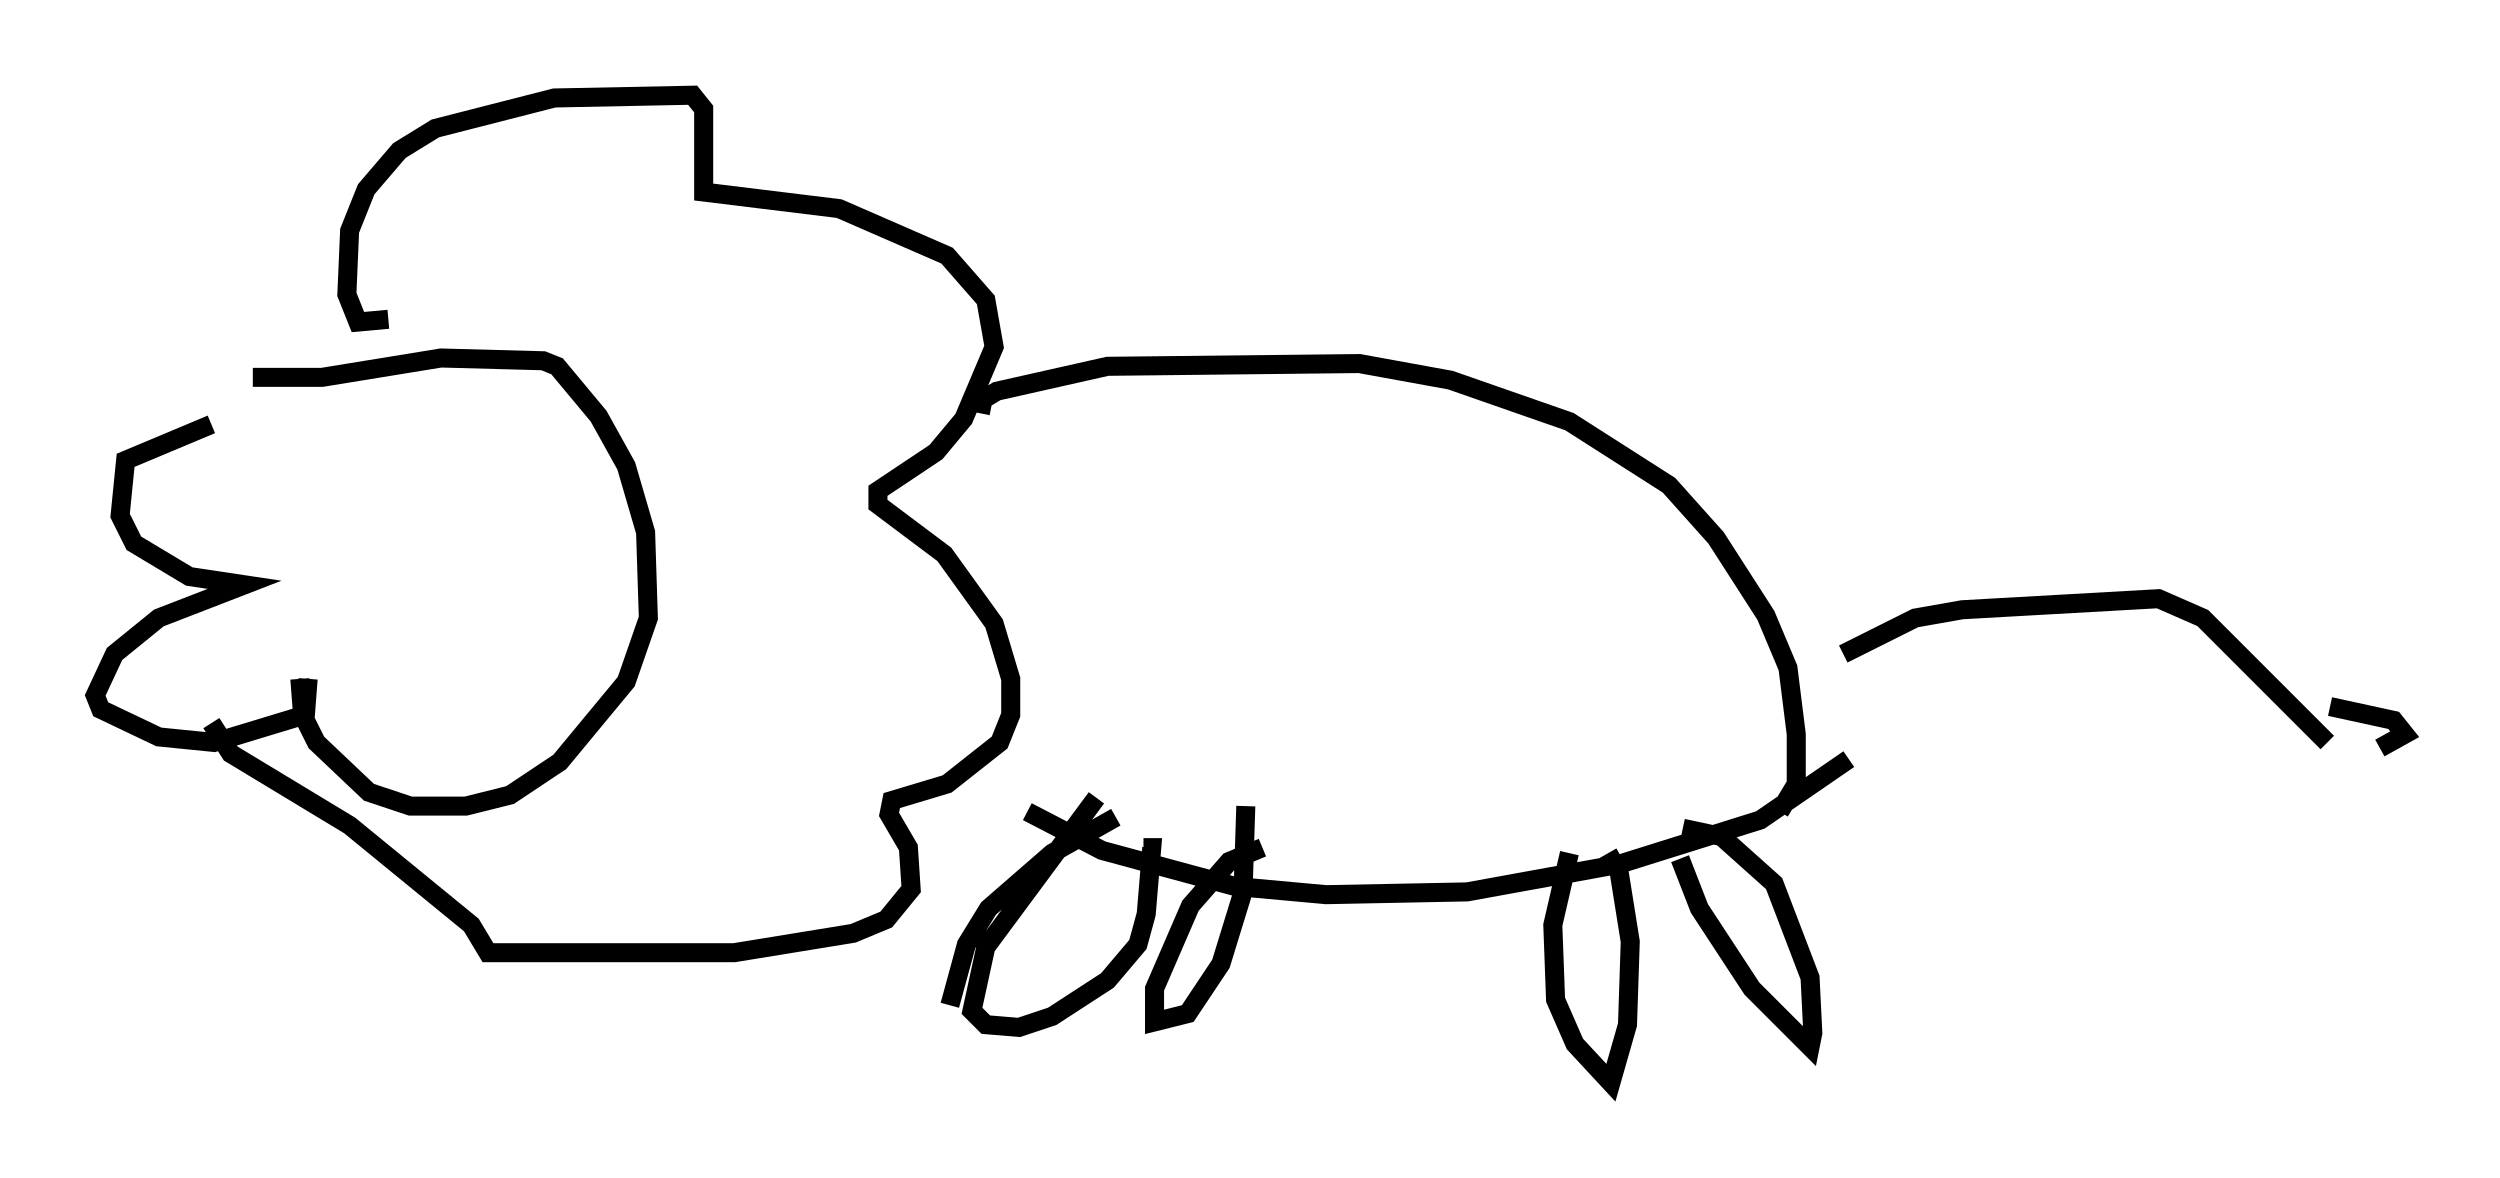 <?xml version="1.0" encoding="utf-8" ?>
<svg baseProfile="full" height="61.855" version="1.1" width="131.285" xmlns="http://www.w3.org/2000/svg" xmlns:ev="http://www.w3.org/2001/xml-events" xmlns:xlink="http://www.w3.org/1999/xlink"><defs /><rect fill="white" height="61.855" width="131.285" x="0" y="0" /><path d="M13.279, 22.285 m-2.179, 0.0 l-4.503, 1.888 -0.291, 2.905 l0.726, 1.453 2.905, 1.743 l2.905, 0.436 -4.503, 1.743 l-2.324, 1.888 -1.017, 2.179 l0.291, 0.726 3.05, 1.453 l2.905, 0.291 4.793, -1.453 l0.145, -1.888 m-2.905, -15.832 l3.631, 0.0 6.246, -1.017 l5.374, 0.145 0.726, 0.291 l2.179, 2.615 1.453, 2.615 l1.017, 3.486 0.145, 4.503 l-1.162, 3.341 -3.486, 4.212 l-2.615, 1.743 -2.324, 0.581 l-2.905, 0.0 -2.179, -0.726 l-2.76, -2.615 -0.726, -1.453 l-0.145, -1.888 m4.648, -18.883 l-1.598, 0.145 -0.581, -1.453 l0.145, -3.341 0.872, -2.179 l1.743, -2.034 1.888, -1.162 l6.246, -1.598 7.263, -0.145 l0.581, 0.726 0.0, 4.358 l7.117, 0.872 5.665, 2.469 l2.034, 2.324 0.436, 2.469 l-1.598, 3.777 -1.453, 1.743 l-3.05, 2.034 0.0, 0.726 l3.486, 2.615 2.615, 3.631 l0.872, 2.905 0.0, 1.888 l-0.581, 1.453 -2.76, 2.179 l-2.905, 0.872 -0.145, 0.726 l1.017, 1.743 0.145, 2.179 l-1.307, 1.598 -1.743, 0.726 l-6.246, 1.017 -12.927, 0.0 l-0.872, -1.453 -6.391, -5.229 l-6.246, -3.777 -1.017, -1.598 m40.38, -16.268 l0.145, -0.726 0.726, -0.436 l5.81, -1.307 13.218, -0.145 l4.793, 0.872 6.246, 2.179 l5.229, 3.341 2.469, 2.76 l2.615, 4.067 1.162, 2.76 l0.436, 3.486 0.0, 2.615 l-0.872, 1.453 m-39.508, 0.0 l3.922, 2.034 6.972, 1.888 l4.793, 0.436 7.408, -0.145 l7.989, -1.453 7.408, -2.324 l4.648, -3.196 m-38.492, 3.05 l-3.341, 1.888 -3.341, 2.905 l-1.162, 1.888 -0.872, 3.196 m7.698, -10.894 l-5.81, 7.844 -0.726, 3.341 l0.726, 0.726 1.743, 0.145 l1.743, -0.581 2.905, -1.888 l1.598, -1.888 0.436, -1.598 l0.291, -3.486 -0.436, 0.0 m6.246, 0.0 l-1.743, 0.726 -2.034, 2.324 l-1.888, 4.358 0.0, 1.743 l1.743, -0.436 1.743, -2.615 l1.162, -3.777 0.145, -4.503 m16.994, 2.469 l-0.872, 3.777 0.145, 3.922 l1.017, 2.324 1.888, 2.034 l0.872, -3.05 0.145, -4.358 l-0.581, -3.631 -0.581, -1.017 m3.777, 0.291 l1.017, 2.615 2.76, 4.212 l3.05, 3.05 0.145, -0.726 l-0.145, -2.905 -1.888, -4.939 l-2.76, -2.469 -2.034, -0.436 m8.425, -9.151 l3.777, -1.888 2.469, -0.436 l10.313, -0.581 2.324, 1.017 l6.536, 6.536 m0.145, -1.888 l3.341, 0.726 0.581, 0.726 l-1.307, 0.726 " fill="none" stroke="black" stroke-width="1" /></svg>